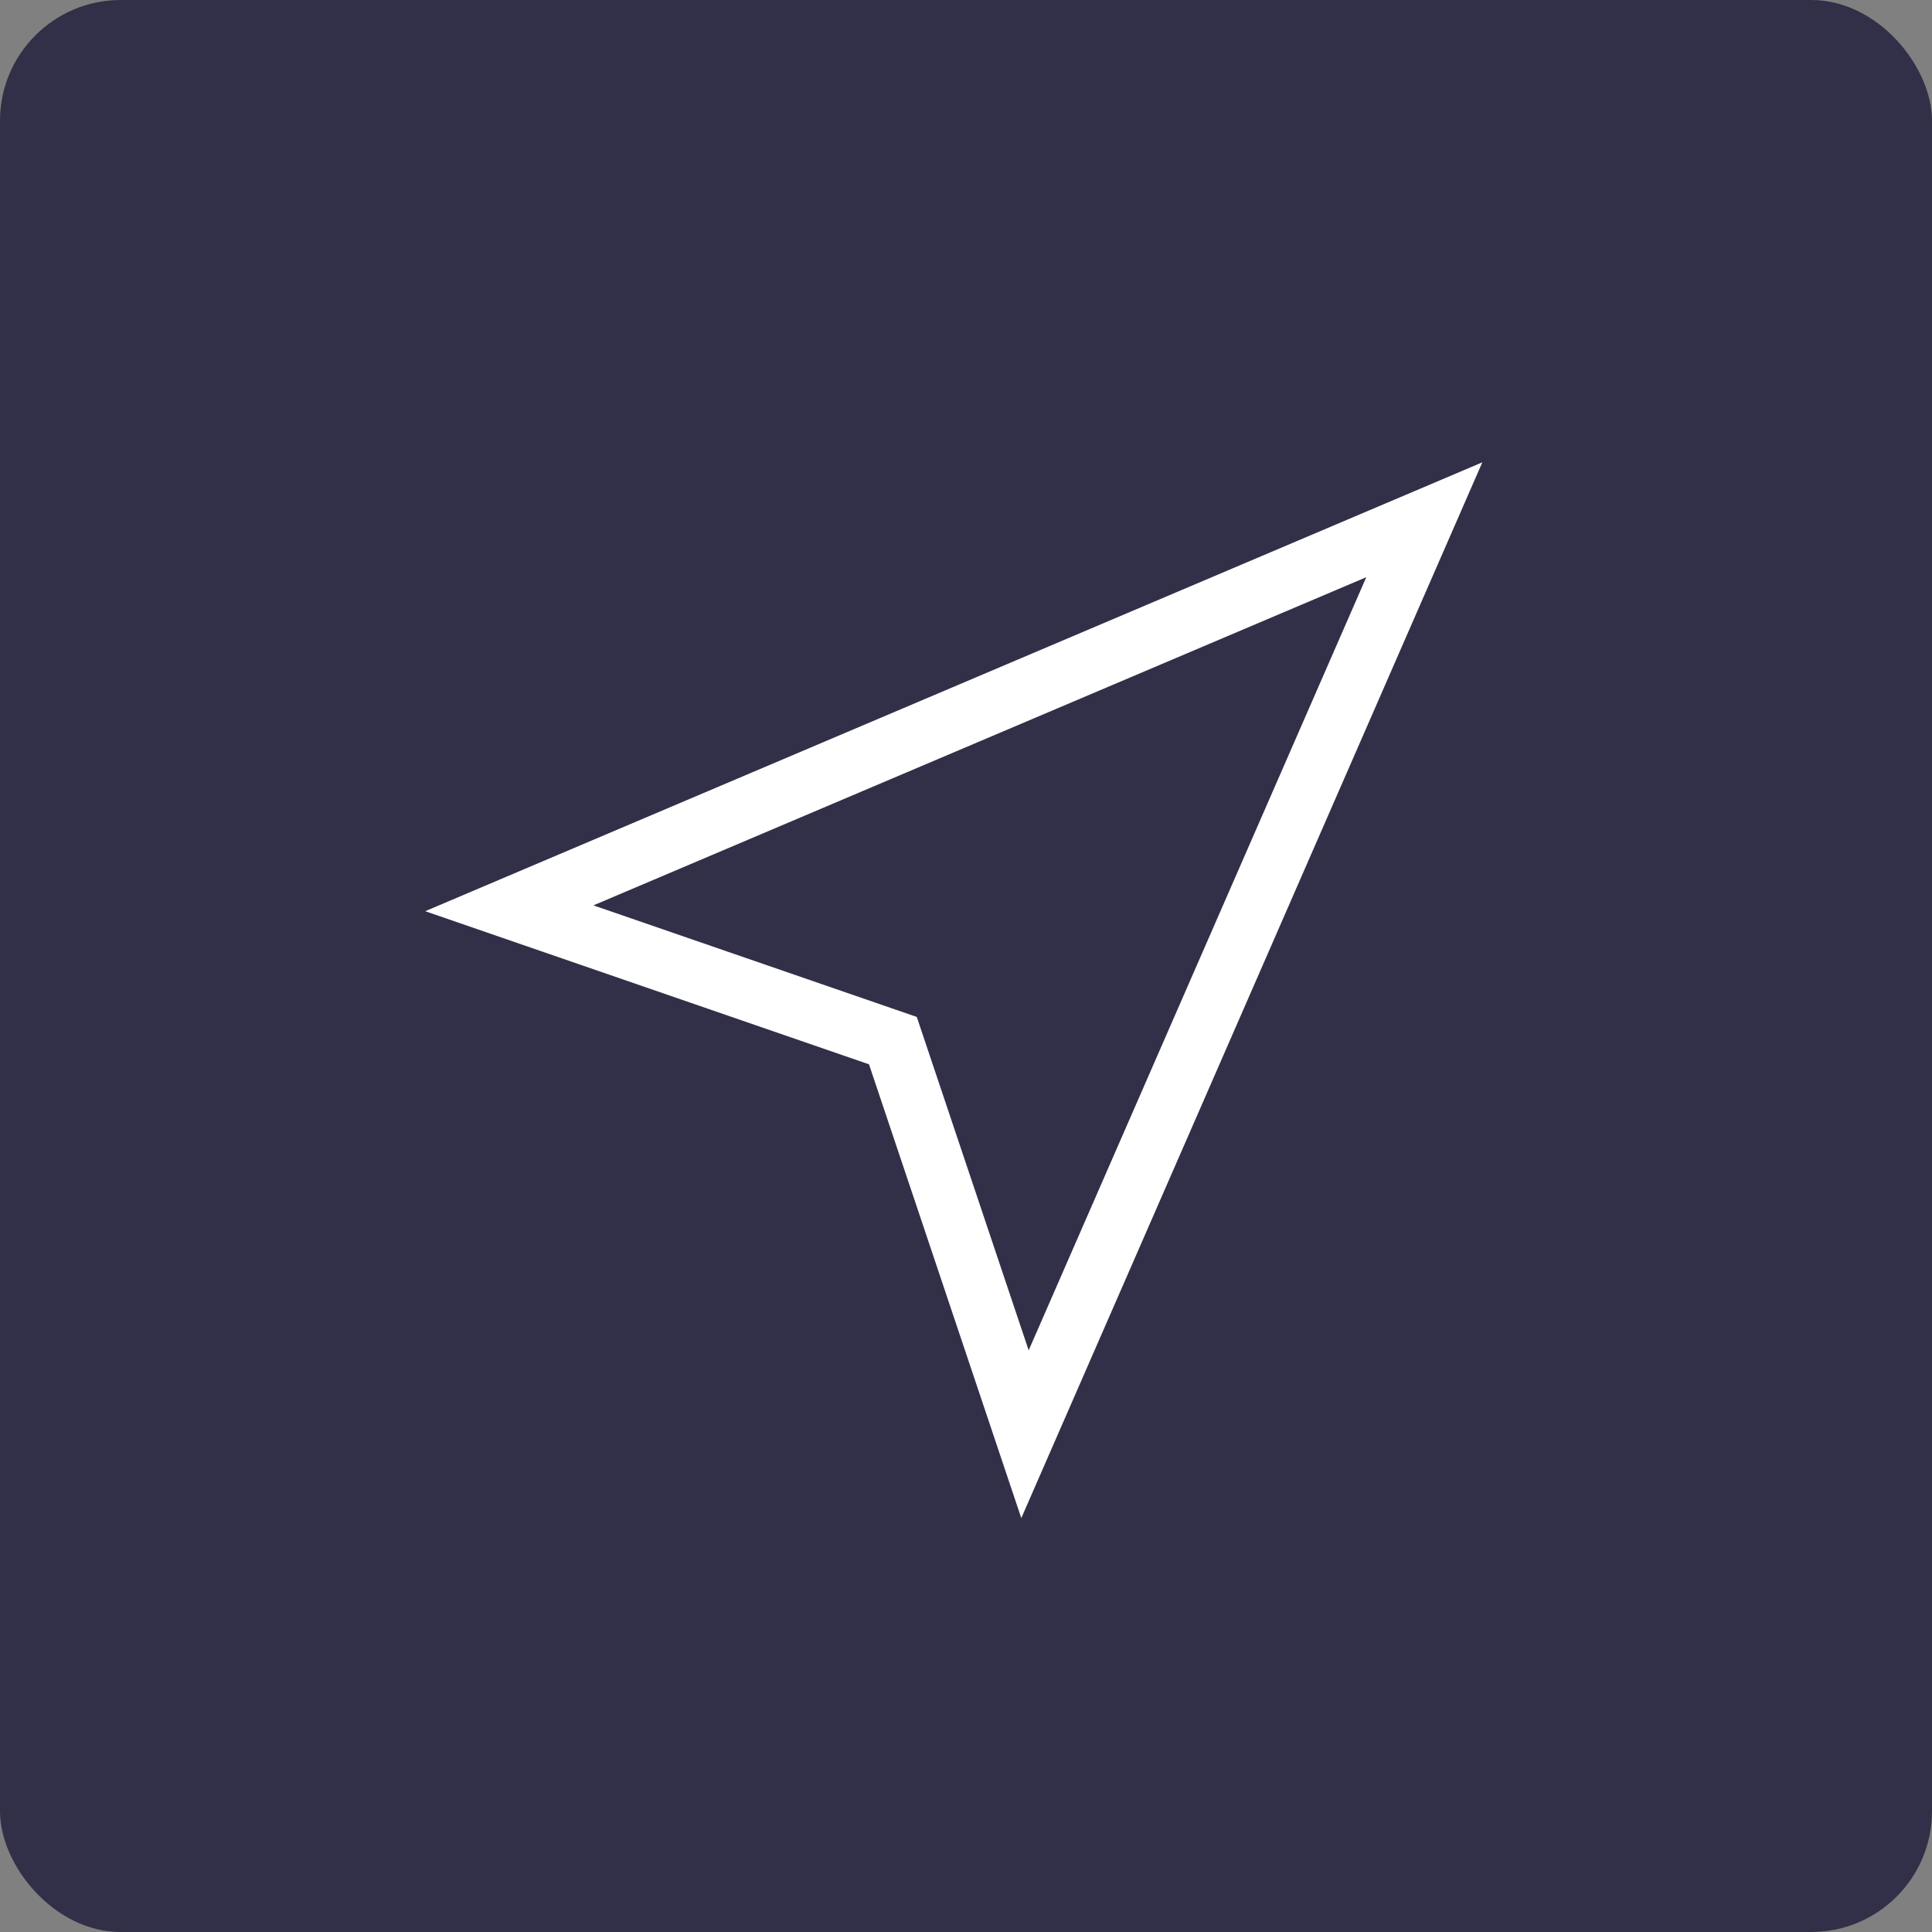 <svg xmlns="http://www.w3.org/2000/svg" width="32" height="32" viewBox="0 0 32 32"><rect x="0" y="0" width="32" height="32" fill="#808080" stroke="none"/><g transform="translate(-201 -216)"><rect width="32" height="32" rx="2" transform="translate(201 216)" fill="#313048"/><path d="M209.436,231.044l6.353,2.192,2.188,6.519,6.614-15.146Z" fill="none" stroke="#fff" stroke-width="1"/></g></svg>